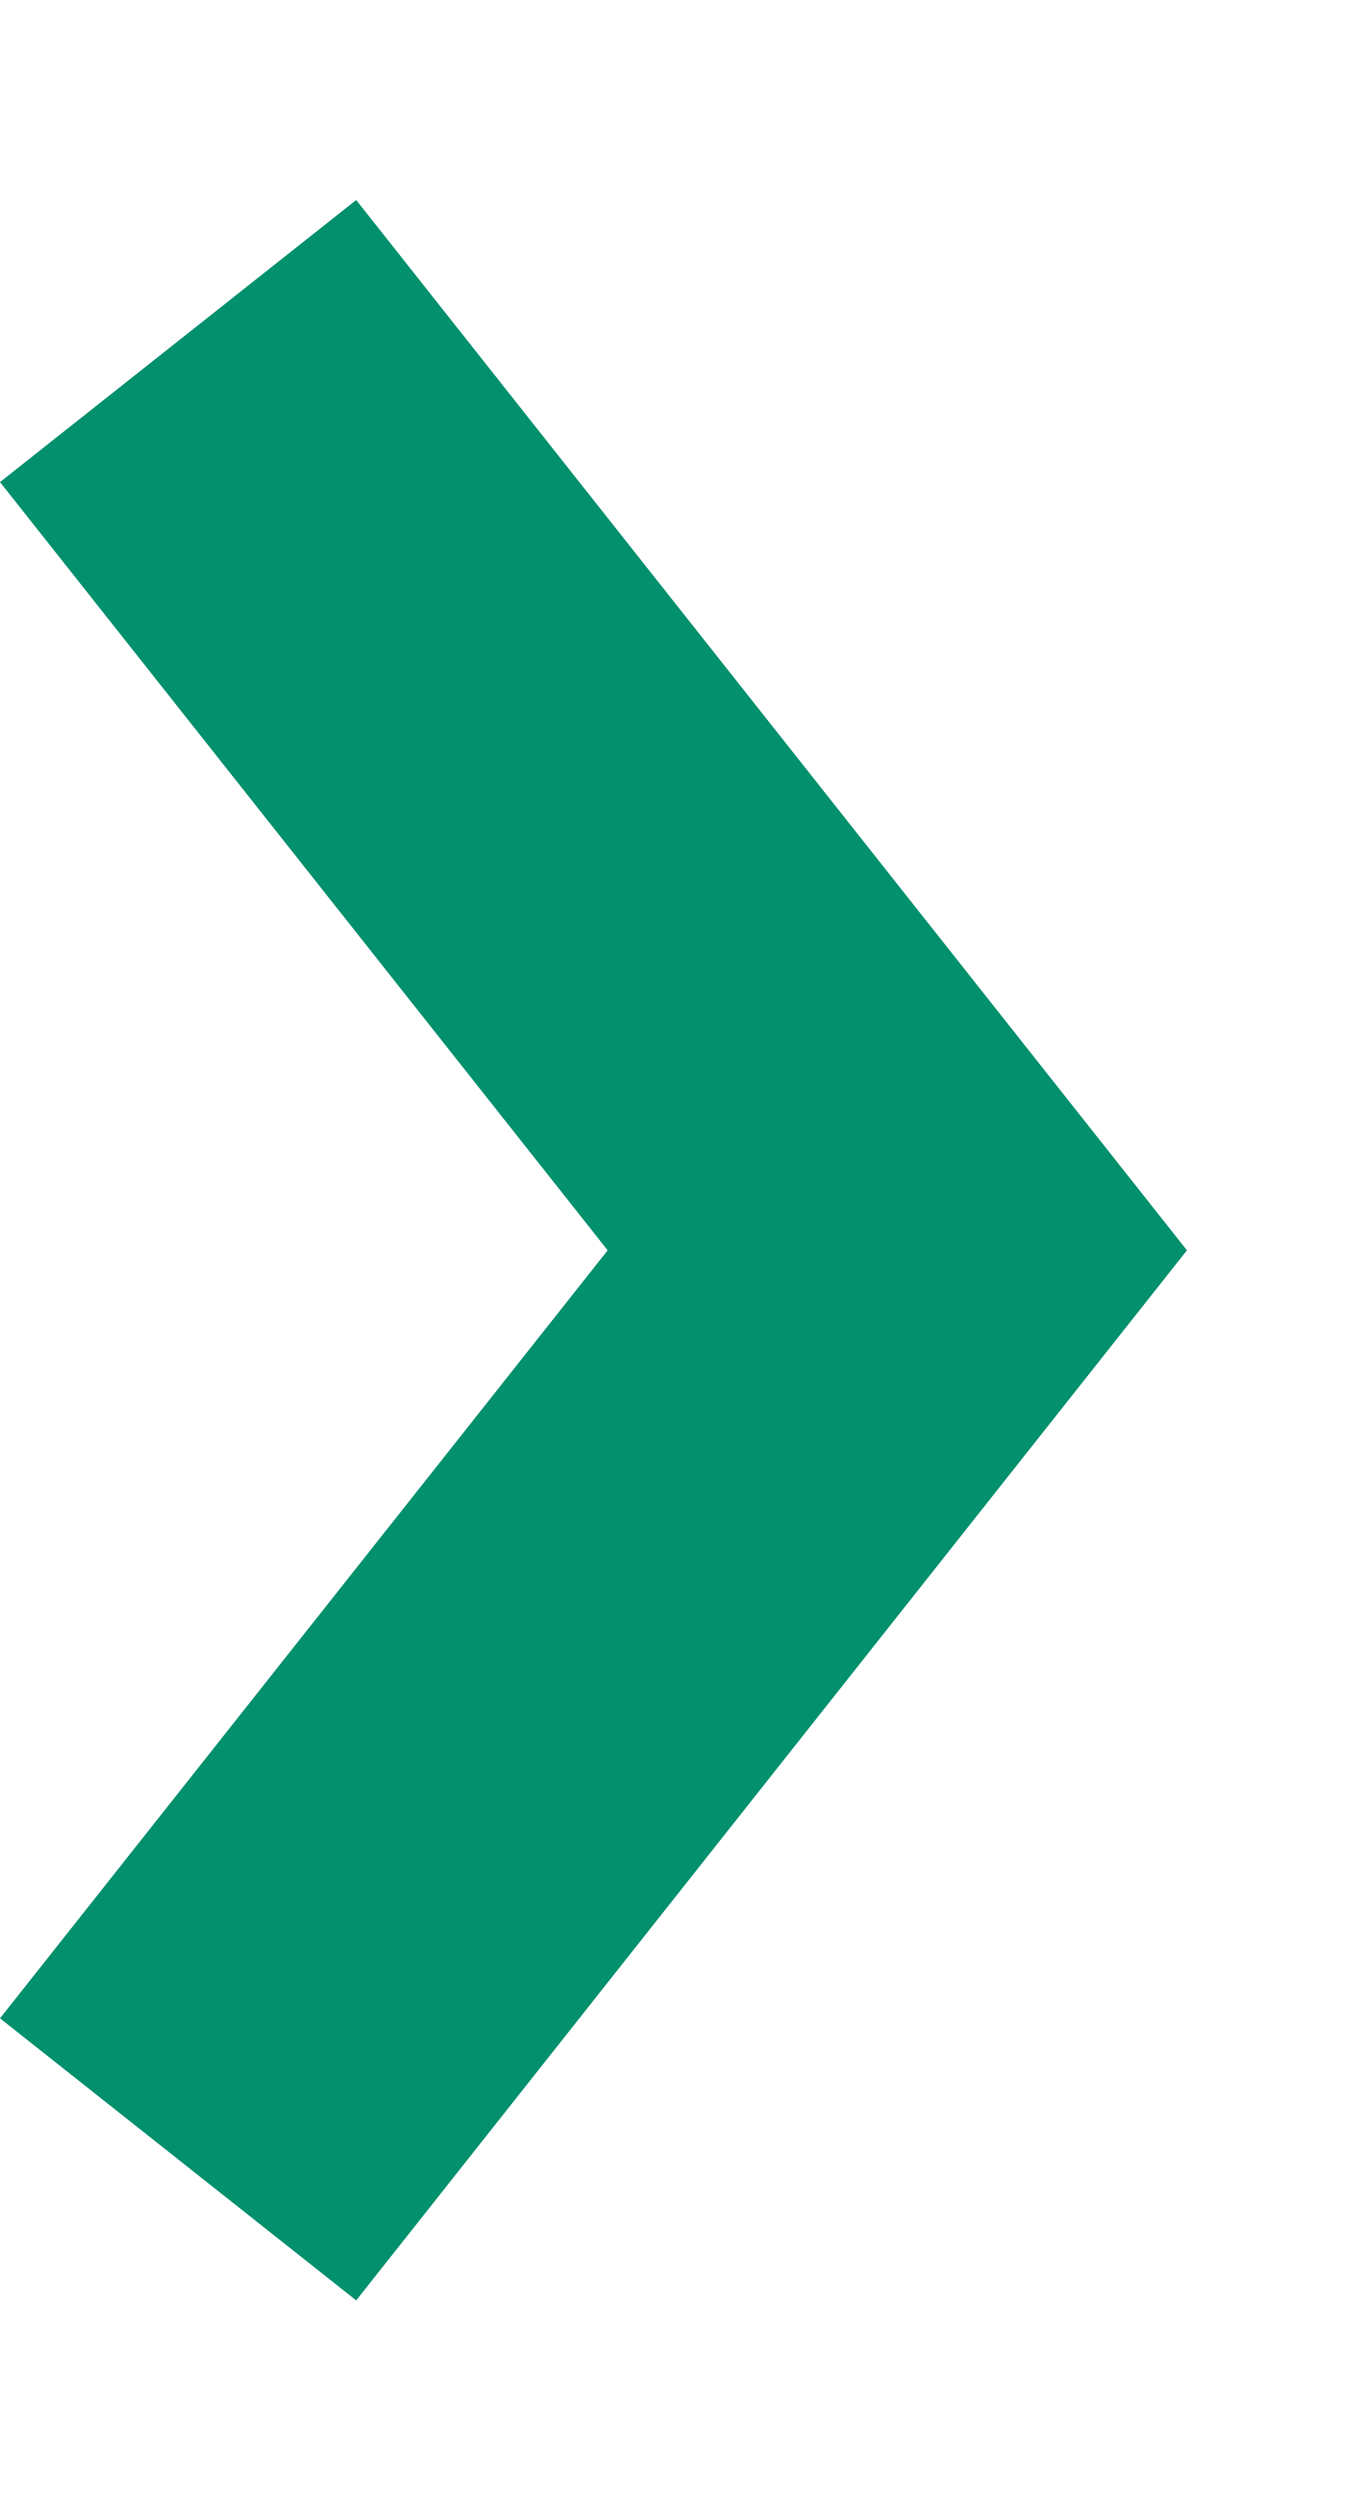<svg width="6" height="11" viewBox="0 0 6 11" fill="none" xmlns="http://www.w3.org/2000/svg">
<path fill-rule="evenodd" clip-rule="evenodd" d="M1.568 10.121L4.83044e-08 8.88L2.675 5.501L3.11348e-07 2.121L1.568 0.88L5.225 5.501L1.568 10.121Z" fill="#02906D"/>
</svg>
